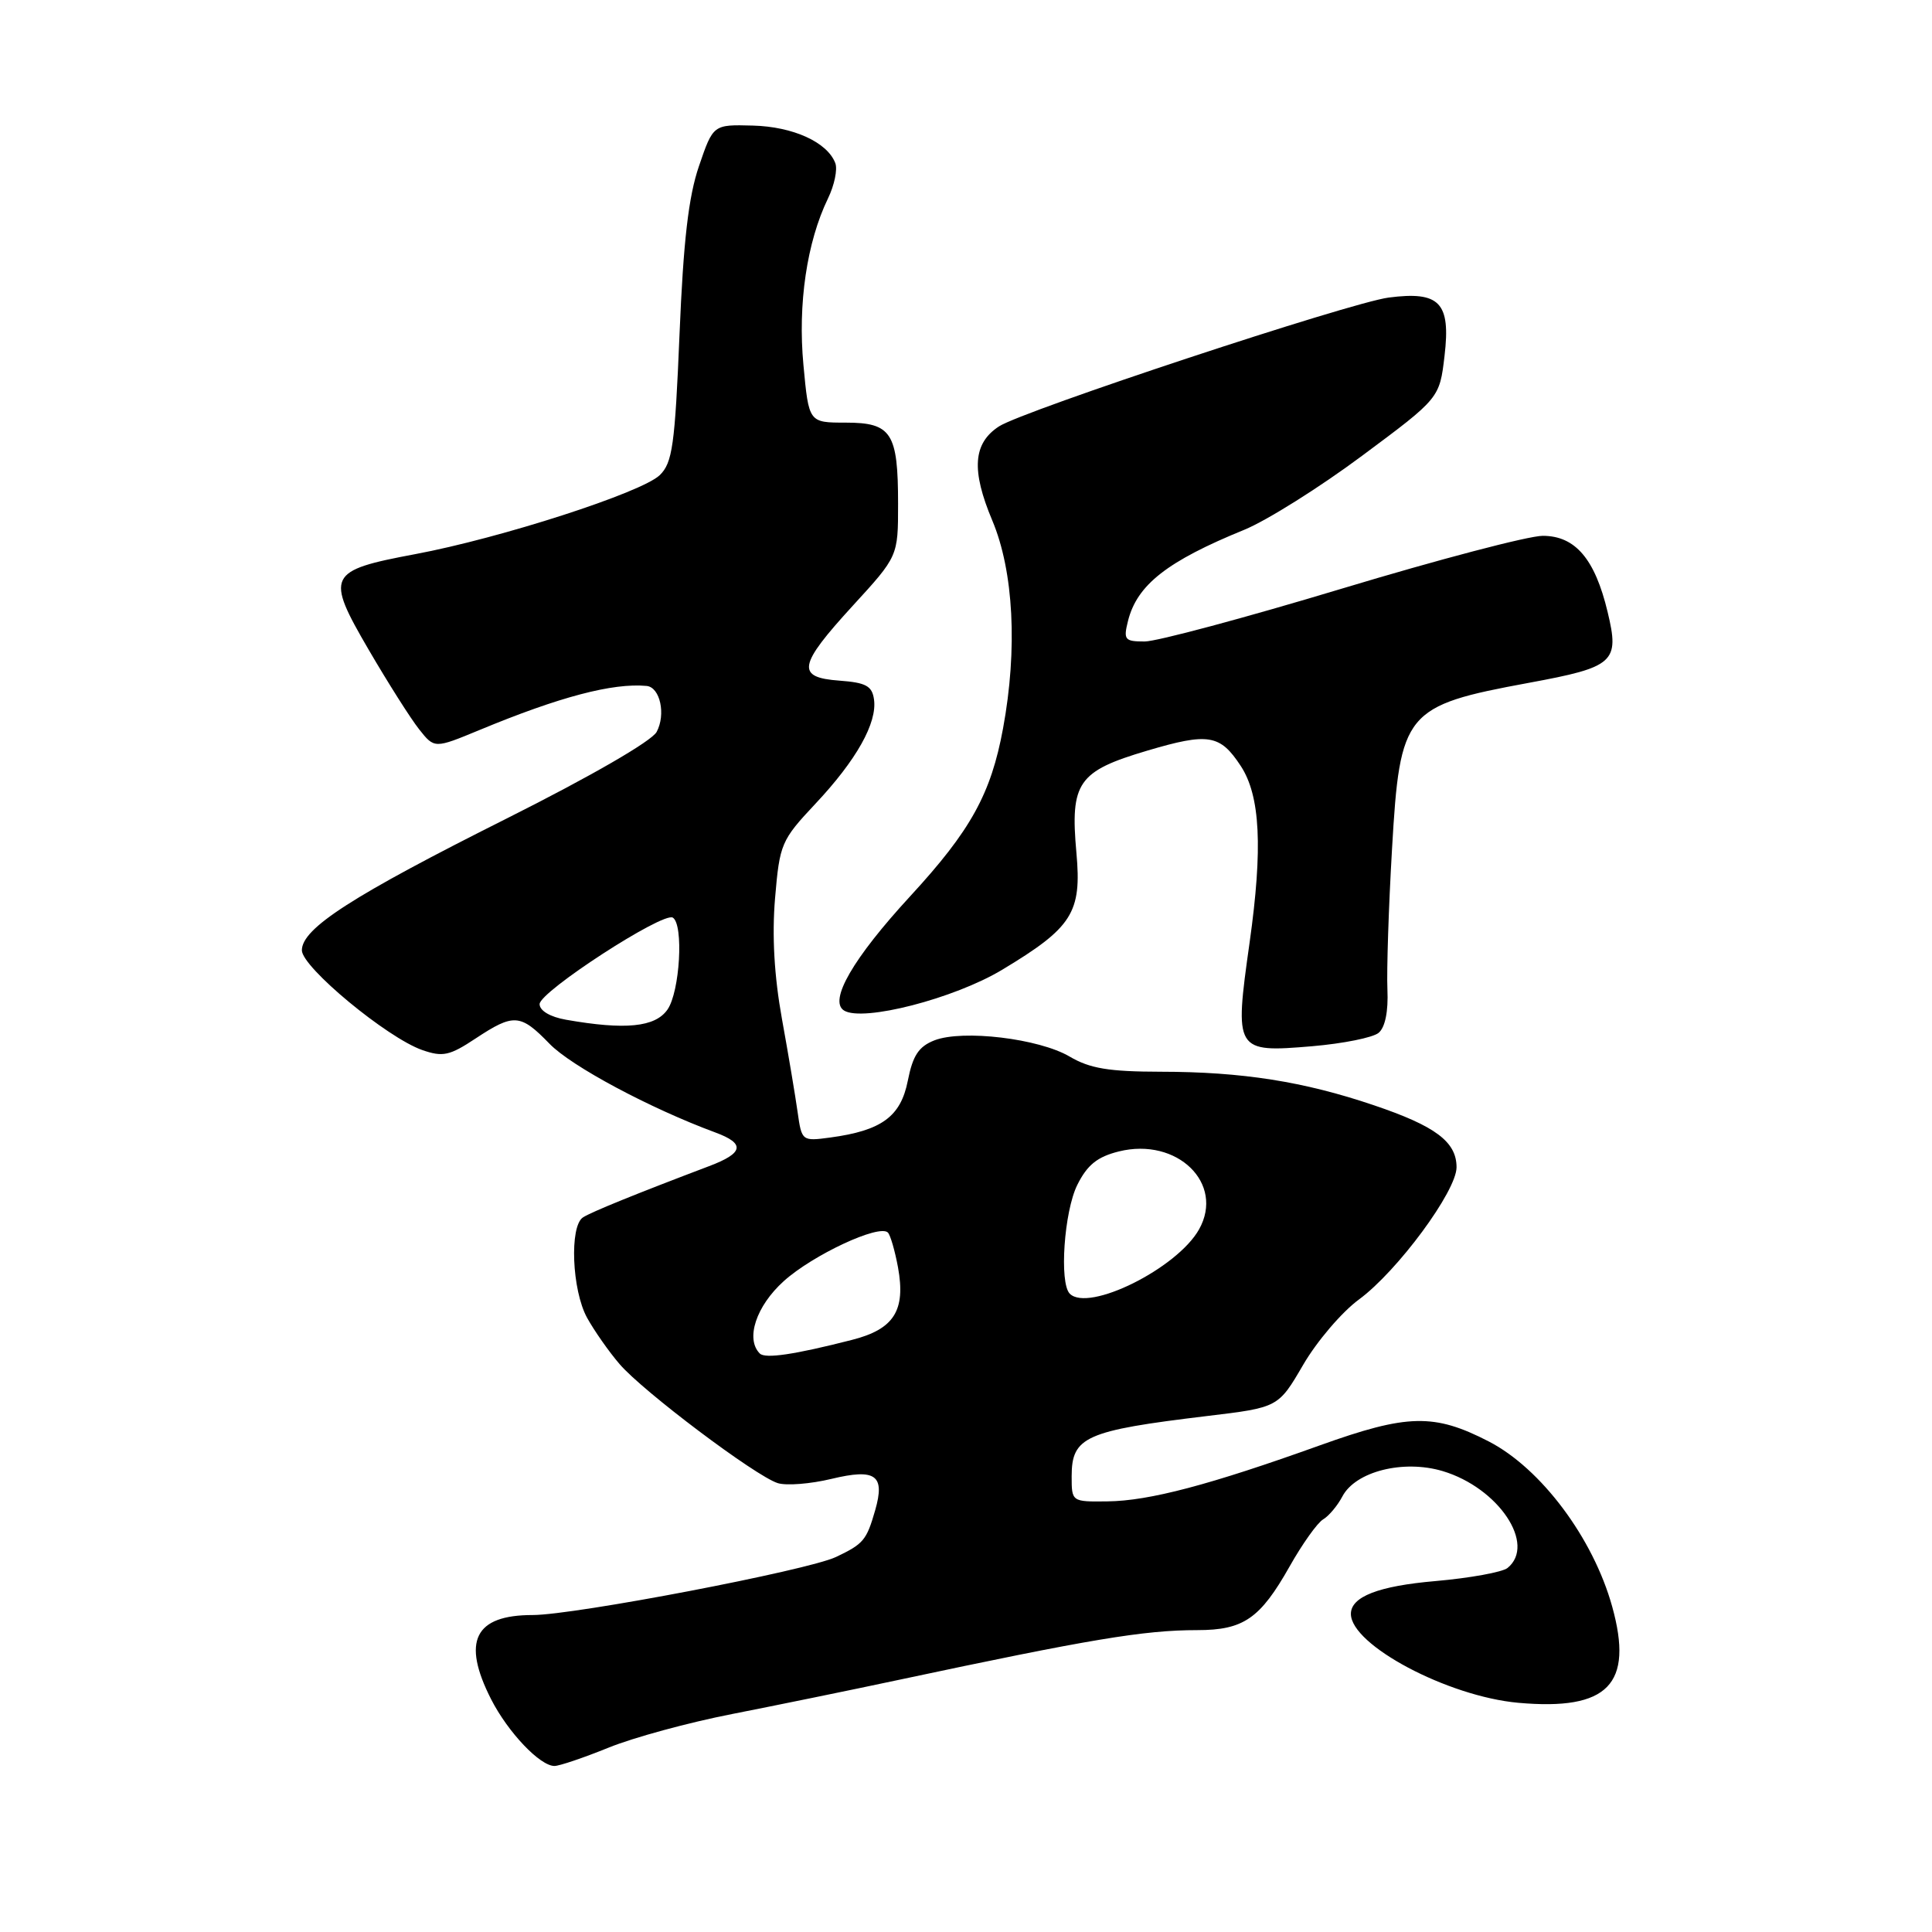 <?xml version="1.0" encoding="UTF-8" standalone="no"?>
<!DOCTYPE svg PUBLIC "-//W3C//DTD SVG 1.1//EN" "http://www.w3.org/Graphics/SVG/1.1/DTD/svg11.dtd" >
<svg xmlns="http://www.w3.org/2000/svg" xmlns:xlink="http://www.w3.org/1999/xlink" version="1.1" viewBox="0 0 256 256">
 <g >
 <path fill="currentColor"
d=" M 80.62 231.58 C 83.90 230.24 91.29 228.23 97.04 227.11 C 102.79 225.98 112.67 223.96 119.00 222.61 C 144.41 217.20 151.58 216.00 158.64 216.00 C 164.77 216.00 166.97 214.48 170.87 207.58 C 172.56 204.58 174.57 201.76 175.33 201.32 C 176.09 200.87 177.23 199.50 177.87 198.29 C 179.61 194.97 185.95 193.37 191.17 194.93 C 198.57 197.15 203.59 204.66 199.75 207.77 C 199.06 208.32 194.77 209.10 190.21 209.50 C 182.66 210.15 179.00 211.57 179.00 213.85 C 179.00 217.98 191.84 224.79 201.19 225.63 C 213.08 226.69 216.49 223.19 213.62 212.87 C 211.10 203.80 204.20 194.58 197.27 191.00 C 190.03 187.27 186.51 187.35 174.91 191.51 C 160.32 196.75 152.27 198.88 146.75 198.94 C 142.01 199.00 142.00 198.99 142.00 195.62 C 142.00 190.38 143.81 189.57 159.94 187.63 C 169.38 186.50 169.38 186.50 172.68 180.84 C 174.49 177.73 177.82 173.83 180.08 172.18 C 185.18 168.42 193.00 157.83 193.00 154.67 C 193.00 151.30 190.22 149.21 182.04 146.45 C 172.75 143.30 164.57 142.02 153.81 142.01 C 146.92 142.00 144.41 141.58 141.73 140.00 C 137.67 137.61 127.57 136.40 123.82 137.85 C 121.73 138.67 120.95 139.86 120.29 143.20 C 119.35 147.96 116.82 149.81 110.00 150.73 C 106.27 151.23 106.23 151.19 105.69 147.37 C 105.39 145.24 104.46 139.68 103.61 135.00 C 102.59 129.34 102.28 124.00 102.70 119.01 C 103.31 111.81 103.51 111.34 108.04 106.51 C 113.49 100.71 116.25 95.78 115.81 92.68 C 115.56 90.89 114.74 90.45 111.25 90.19 C 105.45 89.77 105.73 88.20 113.00 80.26 C 119.00 73.71 119.00 73.71 119.00 66.79 C 119.00 57.34 118.14 56.00 112.05 56.00 C 107.17 56.00 107.17 56.00 106.46 48.37 C 105.70 40.29 106.91 32.08 109.71 26.30 C 110.56 24.55 111.00 22.44 110.68 21.61 C 109.62 18.84 105.10 16.78 99.75 16.64 C 94.50 16.50 94.50 16.50 92.62 22.00 C 91.23 26.05 90.55 31.94 90.04 44.30 C 89.43 59.01 89.10 61.33 87.42 62.96 C 85.03 65.27 66.34 71.31 55.00 73.43 C 43.39 75.61 43.10 76.22 48.85 86.09 C 51.41 90.48 54.42 95.23 55.54 96.64 C 57.57 99.20 57.57 99.20 63.54 96.73 C 74.14 92.33 81.20 90.47 85.68 90.89 C 87.47 91.06 88.25 94.66 87.01 96.98 C 86.36 98.20 78.29 102.86 67.21 108.42 C 46.64 118.73 40.00 123.01 40.00 125.92 C 40.00 128.16 51.29 137.51 55.96 139.14 C 58.67 140.08 59.57 139.89 63.01 137.61 C 68.08 134.26 68.95 134.32 72.81 138.30 C 75.69 141.28 86.13 146.86 94.79 150.06 C 98.78 151.53 98.55 152.79 93.96 154.52 C 84.30 158.18 78.38 160.58 77.25 161.31 C 75.44 162.48 75.78 170.95 77.79 174.61 C 78.73 176.31 80.66 179.08 82.09 180.74 C 85.16 184.34 100.10 195.58 103.05 196.52 C 104.19 196.88 107.39 196.63 110.17 195.96 C 116.03 194.55 117.30 195.46 115.97 200.10 C 114.82 204.10 114.43 204.57 110.77 206.31 C 107.01 208.09 76.12 214.00 70.58 214.00 C 62.87 214.00 61.16 217.47 65.08 225.17 C 67.32 229.55 71.55 234.00 73.47 234.00 C 74.12 234.00 77.34 232.91 80.62 231.58 Z  M 182.67 136.86 C 183.54 136.14 183.97 134.02 183.84 131.11 C 183.73 128.57 184.00 120.20 184.45 112.50 C 185.50 94.29 186.13 93.52 202.57 90.48 C 213.91 88.39 214.62 87.75 213.02 81.10 C 211.34 74.06 208.73 71.00 204.42 71.00 C 202.53 71.00 190.55 74.15 177.79 78.00 C 165.03 81.85 153.28 85.00 151.68 85.00 C 149.02 85.00 148.84 84.78 149.47 82.26 C 150.67 77.49 154.67 74.36 164.87 70.20 C 167.83 68.99 174.86 64.58 180.50 60.38 C 190.75 52.76 190.75 52.76 191.41 47.14 C 192.24 40.09 190.76 38.55 184.00 39.43 C 178.84 40.11 135.58 54.41 132.37 56.50 C 128.93 58.74 128.68 62.30 131.48 68.96 C 134.32 75.70 134.85 86.01 132.91 96.51 C 131.31 105.20 128.63 110.04 120.62 118.74 C 113.03 126.98 109.77 132.62 111.84 133.90 C 114.33 135.44 126.44 132.32 132.79 128.50 C 142.10 122.90 143.35 120.94 142.63 113.00 C 141.79 103.68 142.82 102.19 152.00 99.47 C 160.13 97.06 161.66 97.31 164.41 101.50 C 167.00 105.45 167.34 112.37 165.58 124.88 C 163.54 139.33 163.64 139.49 173.88 138.63 C 177.96 138.28 181.91 137.49 182.67 136.86 Z  M 100.68 179.35 C 98.75 177.42 100.19 173.06 103.85 169.76 C 107.69 166.29 116.51 162.17 117.65 163.32 C 117.98 163.65 118.58 165.72 118.99 167.93 C 120.03 173.66 118.47 176.13 112.86 177.55 C 105.23 179.50 101.40 180.06 100.68 179.35 Z  M 141.75 171.42 C 140.34 170.00 141.00 160.52 142.75 157.00 C 144.08 154.34 145.41 153.28 148.26 152.57 C 155.98 150.66 162.30 156.81 158.88 162.90 C 155.98 168.07 144.23 173.91 141.75 171.42 Z  M 75.00 135.12 C 72.89 134.75 71.50 133.92 71.50 133.05 C 71.50 131.40 87.85 120.79 89.15 121.59 C 90.61 122.49 90.09 131.43 88.44 133.78 C 86.81 136.11 82.85 136.50 75.00 135.12 Z "/>
</g>
</svg>